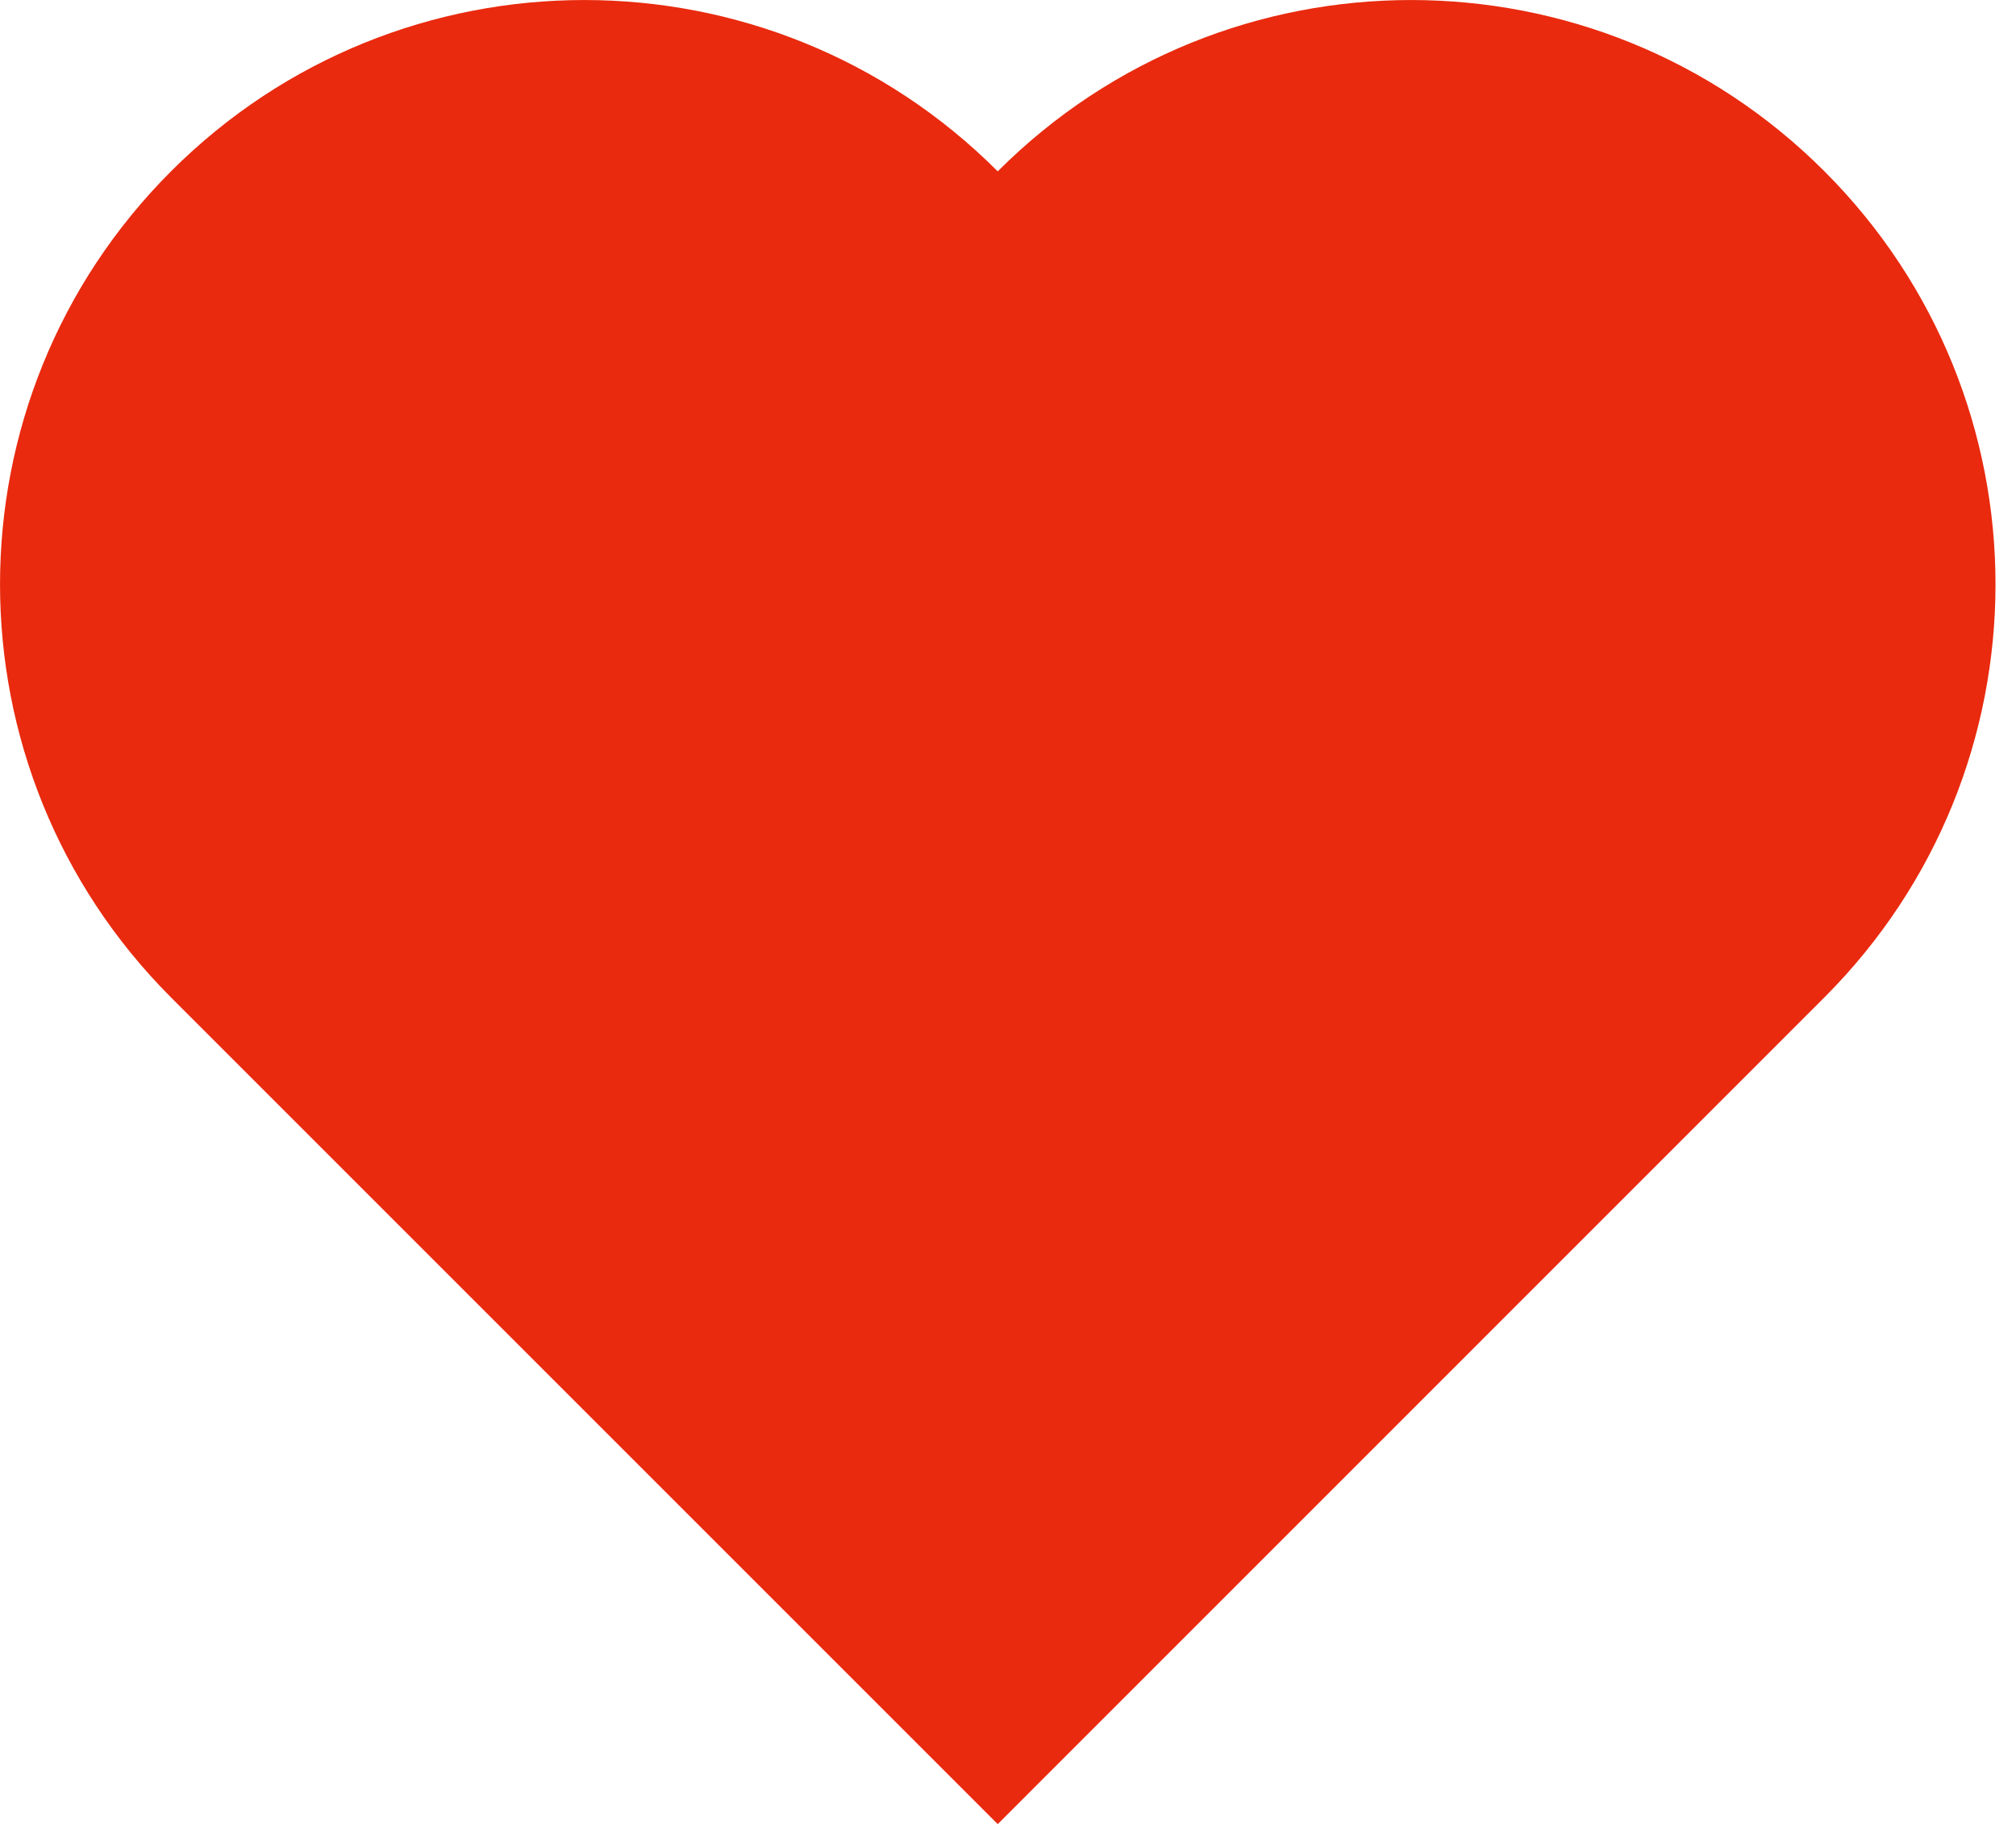 <svg width="21" height="19" viewBox="0 0 21 19" fill="none" xmlns="http://www.w3.org/2000/svg">
<path fill-rule="evenodd" clip-rule="evenodd" d="M19.003 1.783C16.626 -0.594 12.772 -0.594 10.395 1.783L10.393 1.785L10.391 1.783C8.014 -0.594 4.16 -0.594 1.783 1.783C-0.594 4.16 -0.594 8.014 1.783 10.392L10.391 19L10.393 18.998L10.395 19L19.003 10.391C21.381 8.014 21.381 4.16 19.003 1.783Z" fill="#E92A0E"/>
</svg>
